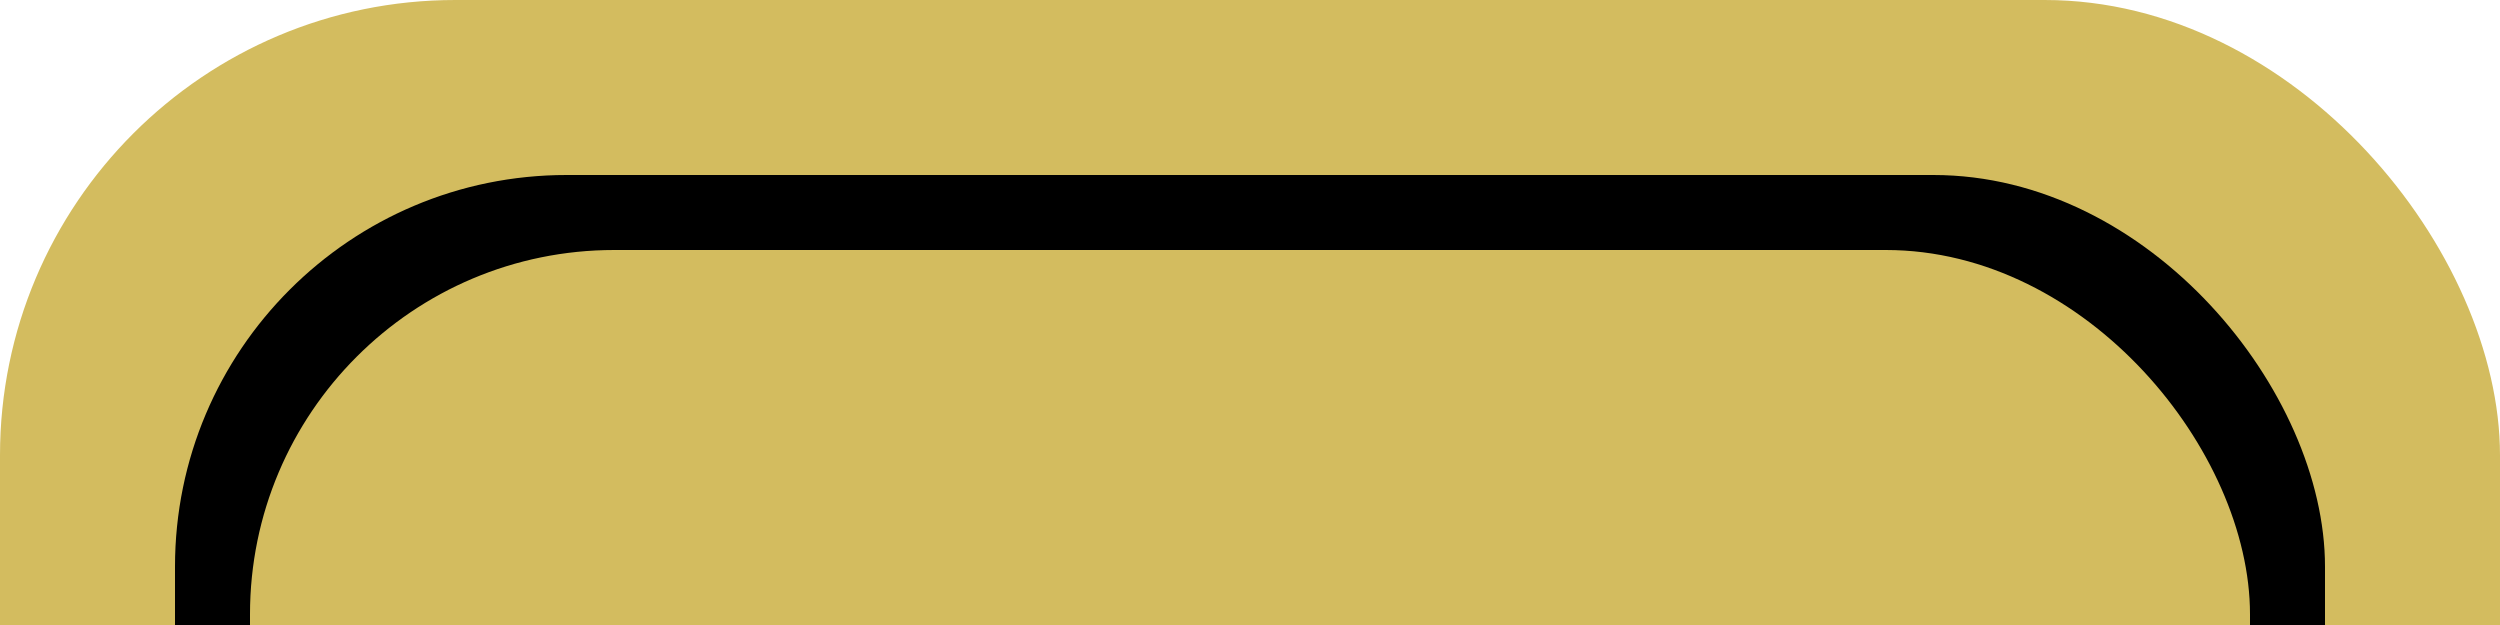 <?xml version="1.0" encoding="UTF-8" standalone="no"?>
<!-- Created with Inkscape (http://www.inkscape.org/) -->

<svg
   xmlns:dc="http://purl.org/dc/elements/1.1/"
   xmlns:cc="http://creativecommons.org/ns#"
   xmlns:rdf="http://www.w3.org/1999/02/22-rdf-syntax-ns#"
   xmlns:svg="http://www.w3.org/2000/svg"
   xmlns="http://www.w3.org/2000/svg"
   xmlns:sodipodi="http://sodipodi.sourceforge.net/DTD/sodipodi-0.dtd"
   xmlns:inkscape="http://www.inkscape.org/namespaces/inkscape"
   width="100mm"
   height="25mm"
   viewBox="0 0 100 25"
   version="1.1"
   id="svg25"
   inkscape:version="0.92.4 (5da689c313, 2019-01-14)"
   sodipodi:docname="gadget_top.svg"
   inkscape:export-filename="C:\Users\kylek\Documents\Projects\DreamsCircuitCreator\assets\icons\gadget_top.png"
   inkscape:export-xdpi="50.799999"
   inkscape:export-ydpi="50.799999">
  <defs
     id="defs19">
    <clipPath
       clipPathUnits="userSpaceOnUse"
       id="clipPath59">
      <rect
         style="fill:#d3bc5f;stroke-width:0.096"
         id="rect61"
         width="100"
         height="25"
         x="7.1054274e-15"
         y="272"
         ry="0" />
    </clipPath>
  </defs>
  <sodipodi:namedview
     id="base"
     pagecolor="#ffffff"
     bordercolor="#666666"
     borderopacity="1.0"
     inkscape:pageopacity="0.0"
     inkscape:pageshadow="2"
     inkscape:zoom="1.979899"
     inkscape:cx="192.61905"
     inkscape:cy="-4.0541652"
     inkscape:document-units="mm"
     inkscape:current-layer="layer1"
     showgrid="false"
     inkscape:window-width="958"
     inkscape:window-height="1008"
     inkscape:window-x="953"
     inkscape:window-y="0"
     inkscape:window-maximized="0" />
  <g
     inkscape:label="Layer 1"
     inkscape:groupmode="layer"
     id="layer1"
     transform="translate(0,-272)">
    <g
       id="g51"
       clip-path="url(#clipPath59)">
      <rect
         ry="18.216"
         y="272"
         x="0"
         height="100"
         width="100"
         id="rect5190"
         style="fill:#d3bc5f;stroke-width:0.368" />
      <rect
         ry="15.665"
         y="279"
         x="7"
         height="86"
         width="86"
         id="rect5190-5"
         style="fill:#000000;stroke-width:0.316" />
      <rect
         ry="14.572"
         y="282"
         x="10"
         height="80"
         width="80"
         id="rect5190-5-4"
         style="fill:#d3bc5f;stroke-width:0.294" />
    </g>
  </g>
</svg>
